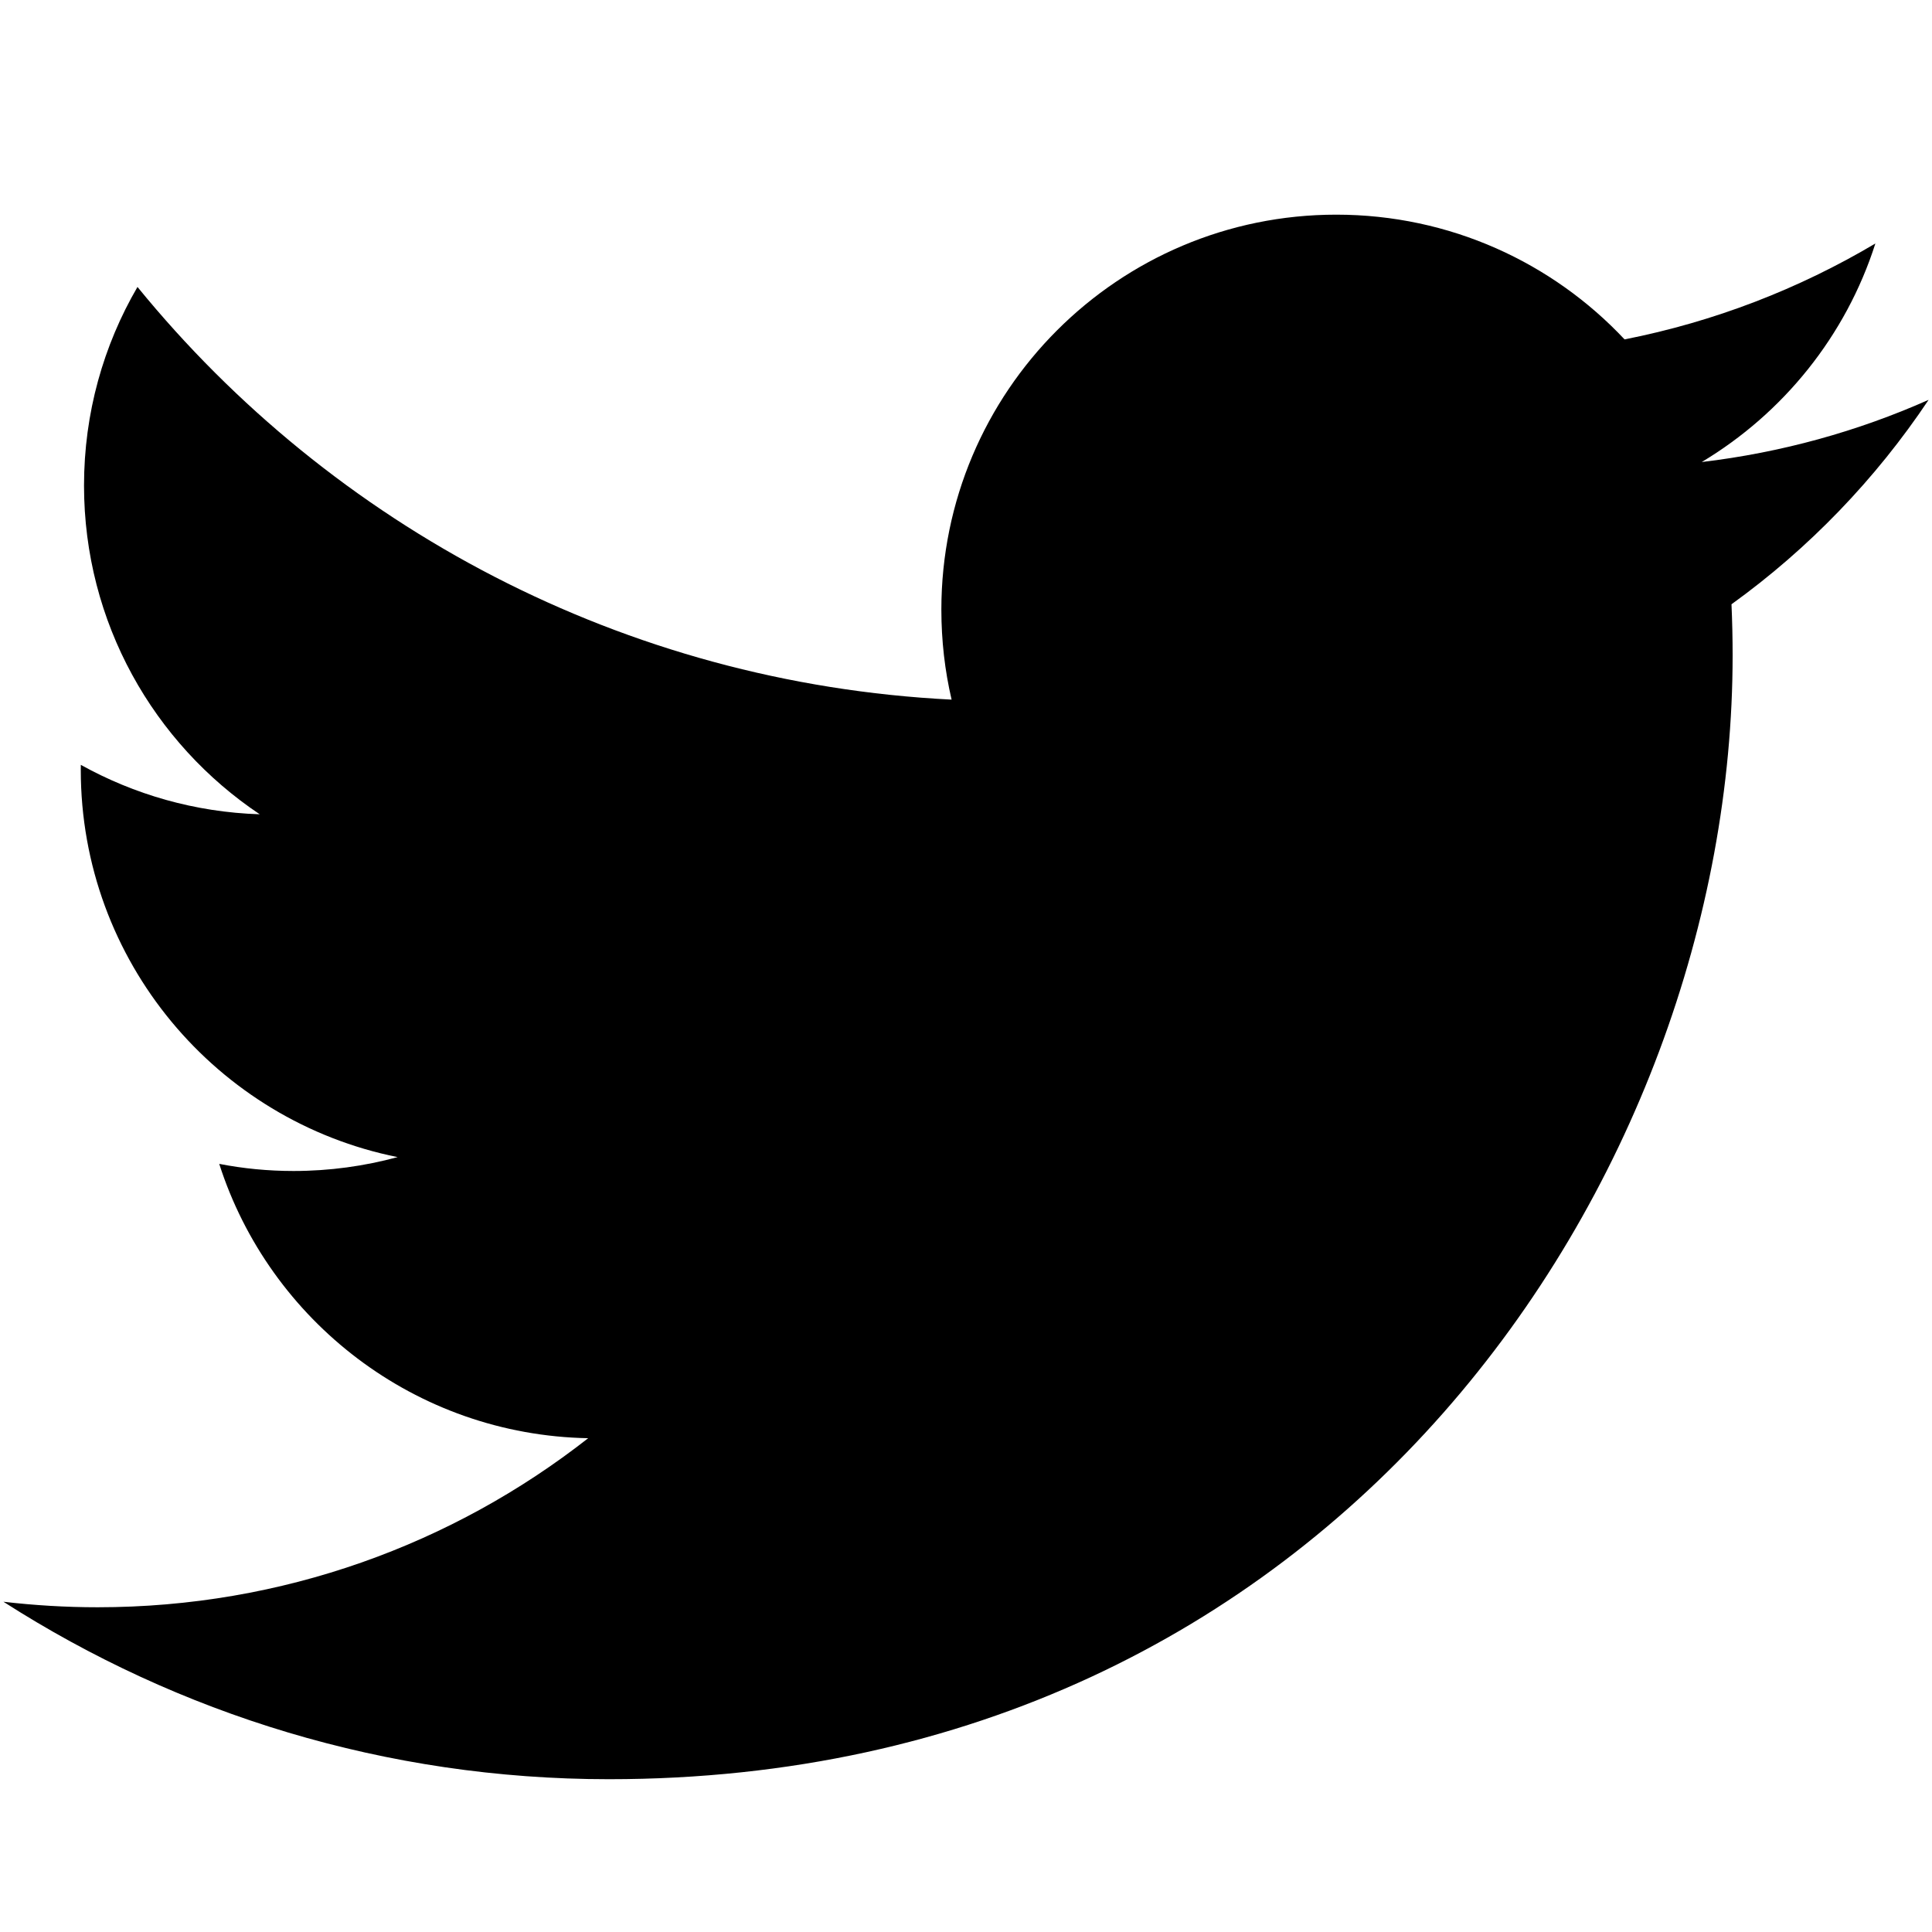 <?xml version="1.0" encoding="utf-8"?>
<!-- Generator: Adobe Illustrator 16.0.0, SVG Export Plug-In . SVG Version: 6.00 Build 0)  -->
<!DOCTYPE svg PUBLIC "-//W3C//DTD SVG 1.1//EN" "http://www.w3.org/Graphics/SVG/1.1/DTD/svg11.dtd">
<svg version="1.1" id="Layer_1" xmlns="http://www.w3.org/2000/svg" xmlns:xlink="http://www.w3.org/1999/xlink" x="0px" y="0px"
	 width="49.439px" height="49.437px" viewBox="0 0 49.439 49.437" enable-background="new 0 0 49.439 49.437" xml:space="preserve">
<path d="M49.352,10.232c-1.812,0.805-3.76,1.348-5.805,1.591c2.087-1.25,3.689-3.23,4.443-5.592c-1.953,1.159-4.115,2-6.418,2.454
	c-1.843-1.964-4.47-3.192-7.377-3.192c-5.581,0-10.106,4.525-10.106,10.107c0,0.792,0.089,1.563,0.262,2.303
	c-8.4-0.421-15.848-4.444-20.833-10.56c-0.87,1.492-1.368,3.228-1.368,5.081c0,3.506,1.784,6.6,4.496,8.413
	c-1.656-0.053-3.215-0.507-4.578-1.265c-0.001,0.042-0.001,0.084-0.001,0.128c0,4.896,3.484,8.982,8.108,9.91
	c-0.848,0.23-1.741,0.355-2.663,0.355c-0.652,0-1.285-0.062-1.902-0.182c1.287,4.016,5.019,6.938,9.441,7.02
	c-3.459,2.711-7.816,4.326-12.552,4.326c-0.815,0-1.62-0.049-2.411-0.141c4.474,2.867,9.786,4.541,15.493,4.541
	c18.59,0,28.756-15.402,28.756-28.758c0-0.438-0.01-0.875-0.029-1.308C46.283,14.04,47.998,12.26,49.352,10.232z"/>
</svg>
